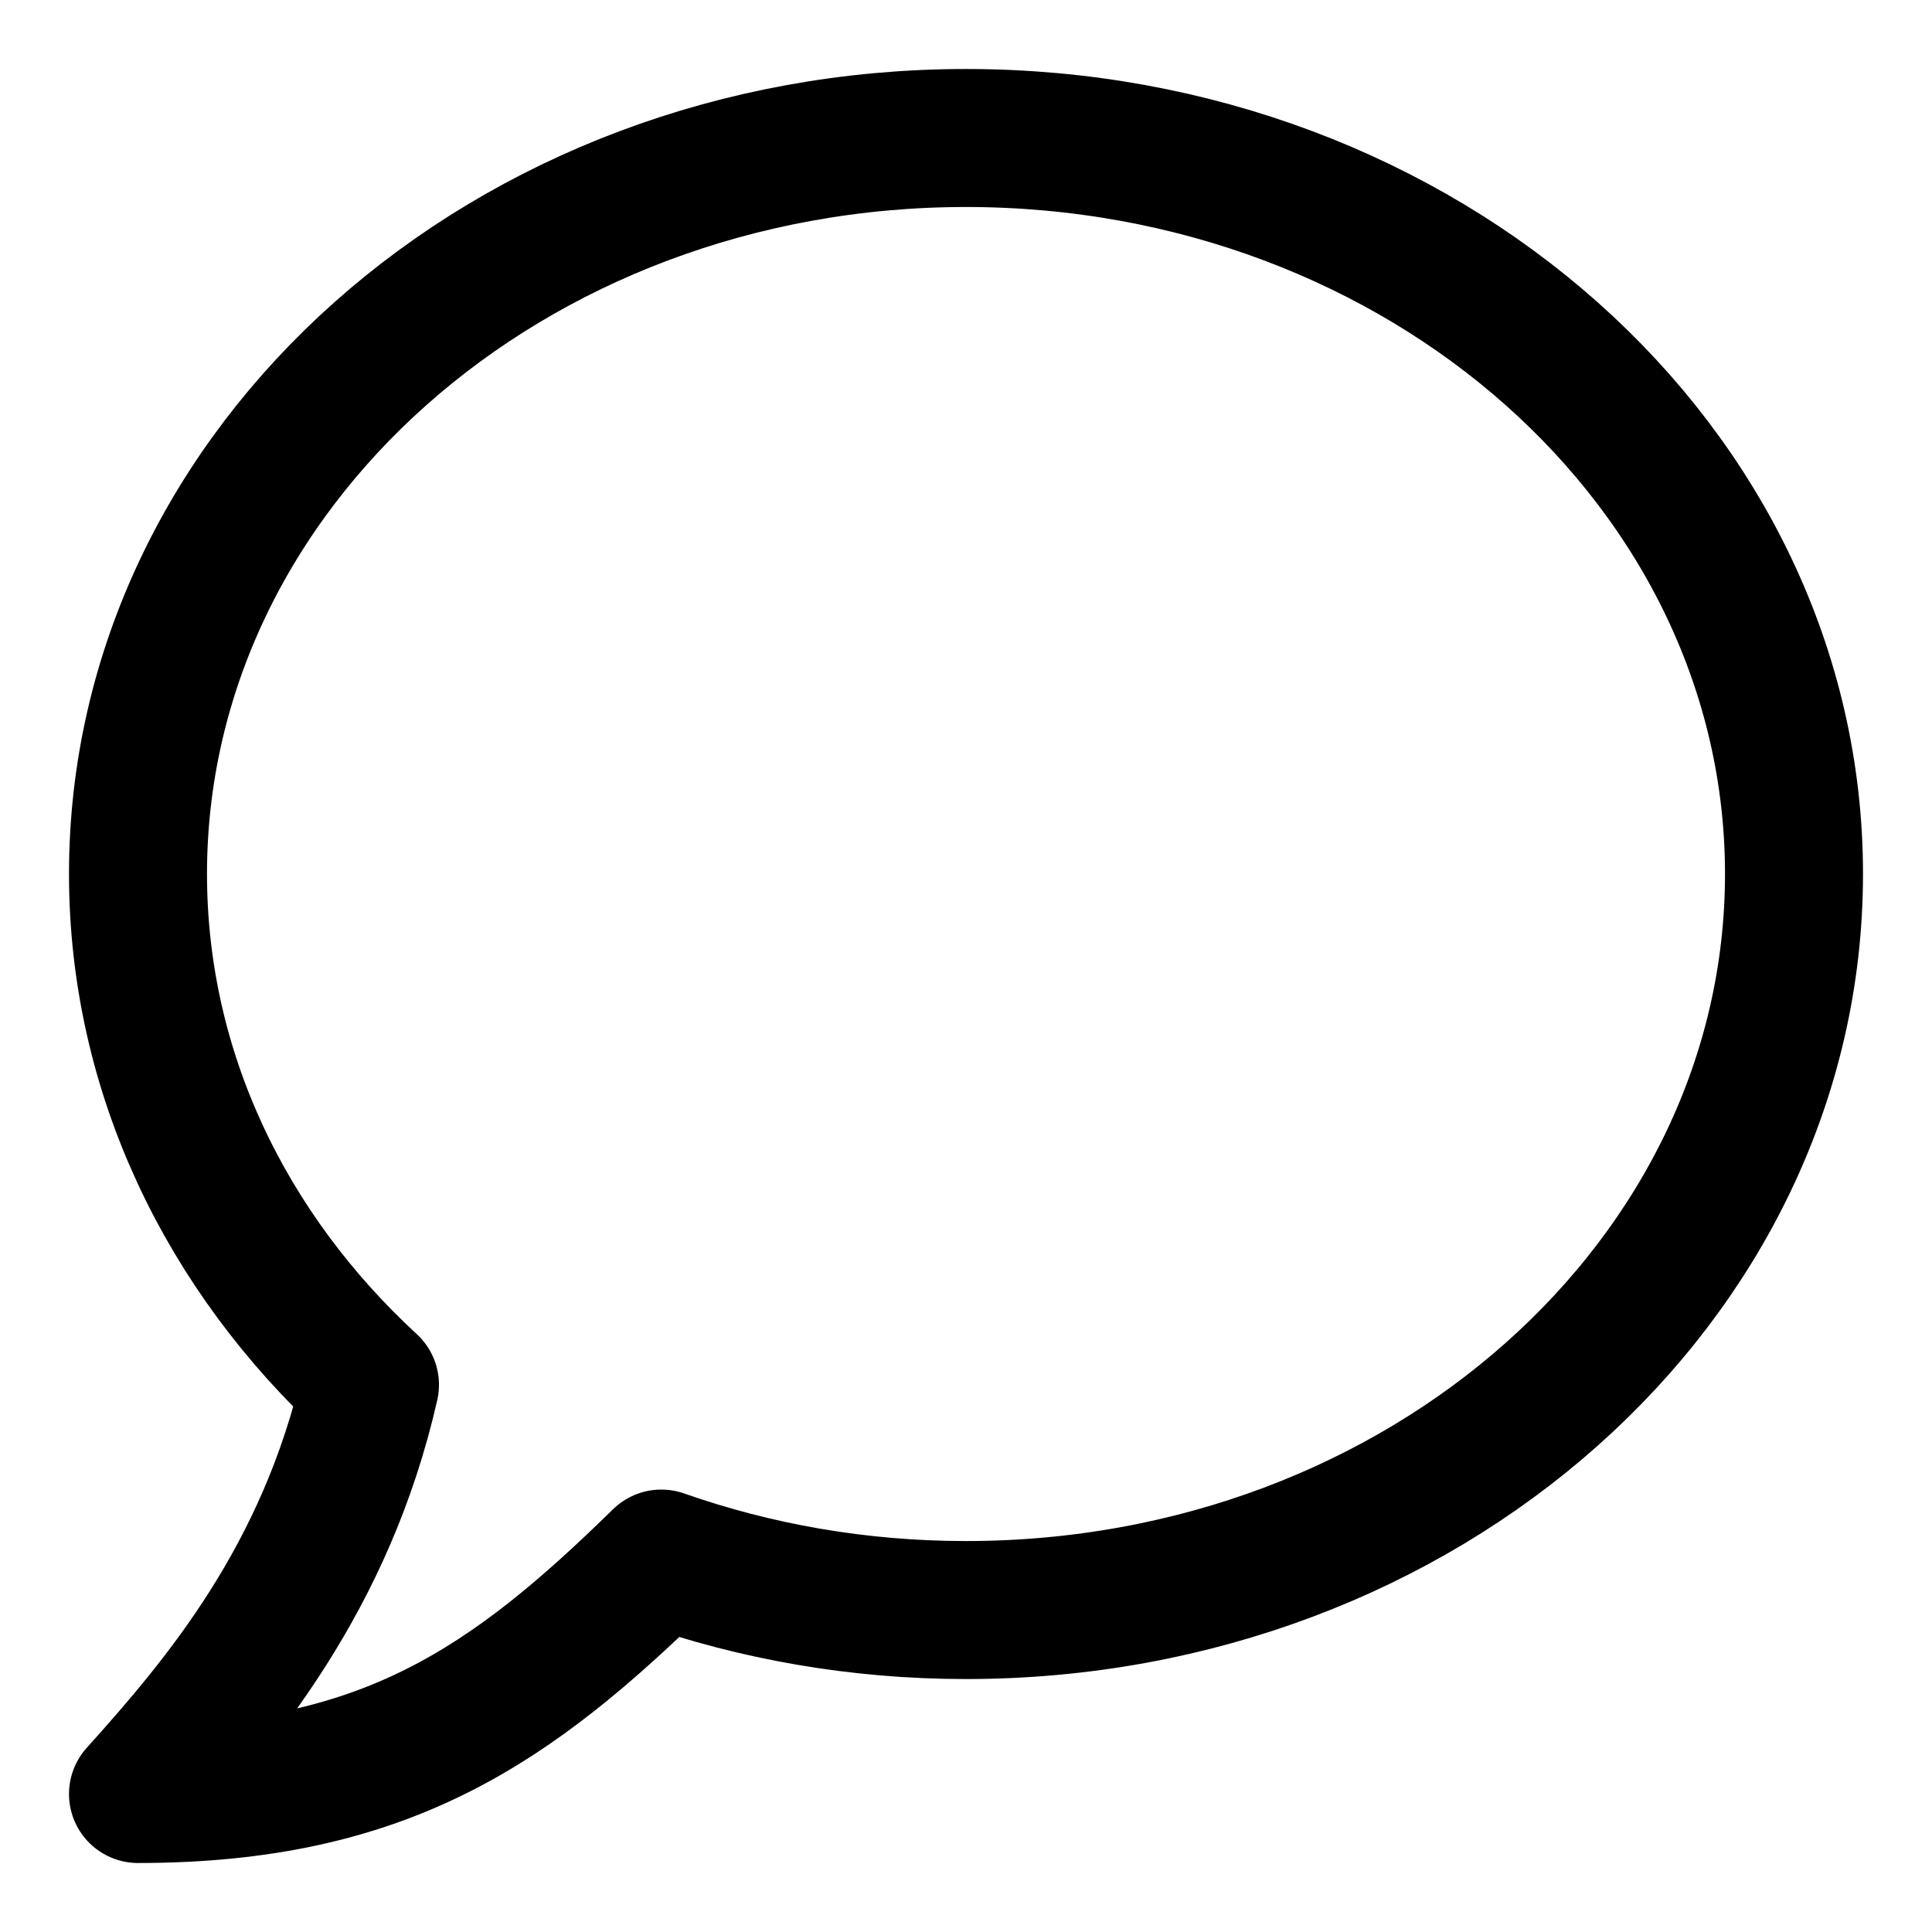 <svg width="14" height="14" viewBox="0 0 14 14" fill="none" xmlns="http://www.w3.org/2000/svg">
<path id="Vector" d="M7 11.667C10.314 11.667 13 9.279 13 6.333C13 3.388 10.314 1 7 1C3.686 1 1 3.388 1 6.333C1 7.771 1.64 9.076 2.681 10.035C2.363 11.433 1.6 12.333 1 13C2.8 13 3.716 12.347 4.792 11.294C5.476 11.534 6.22 11.667 7 11.667Z" stroke="current" stroke-linecap="round" stroke-linejoin="round"/>
</svg>
